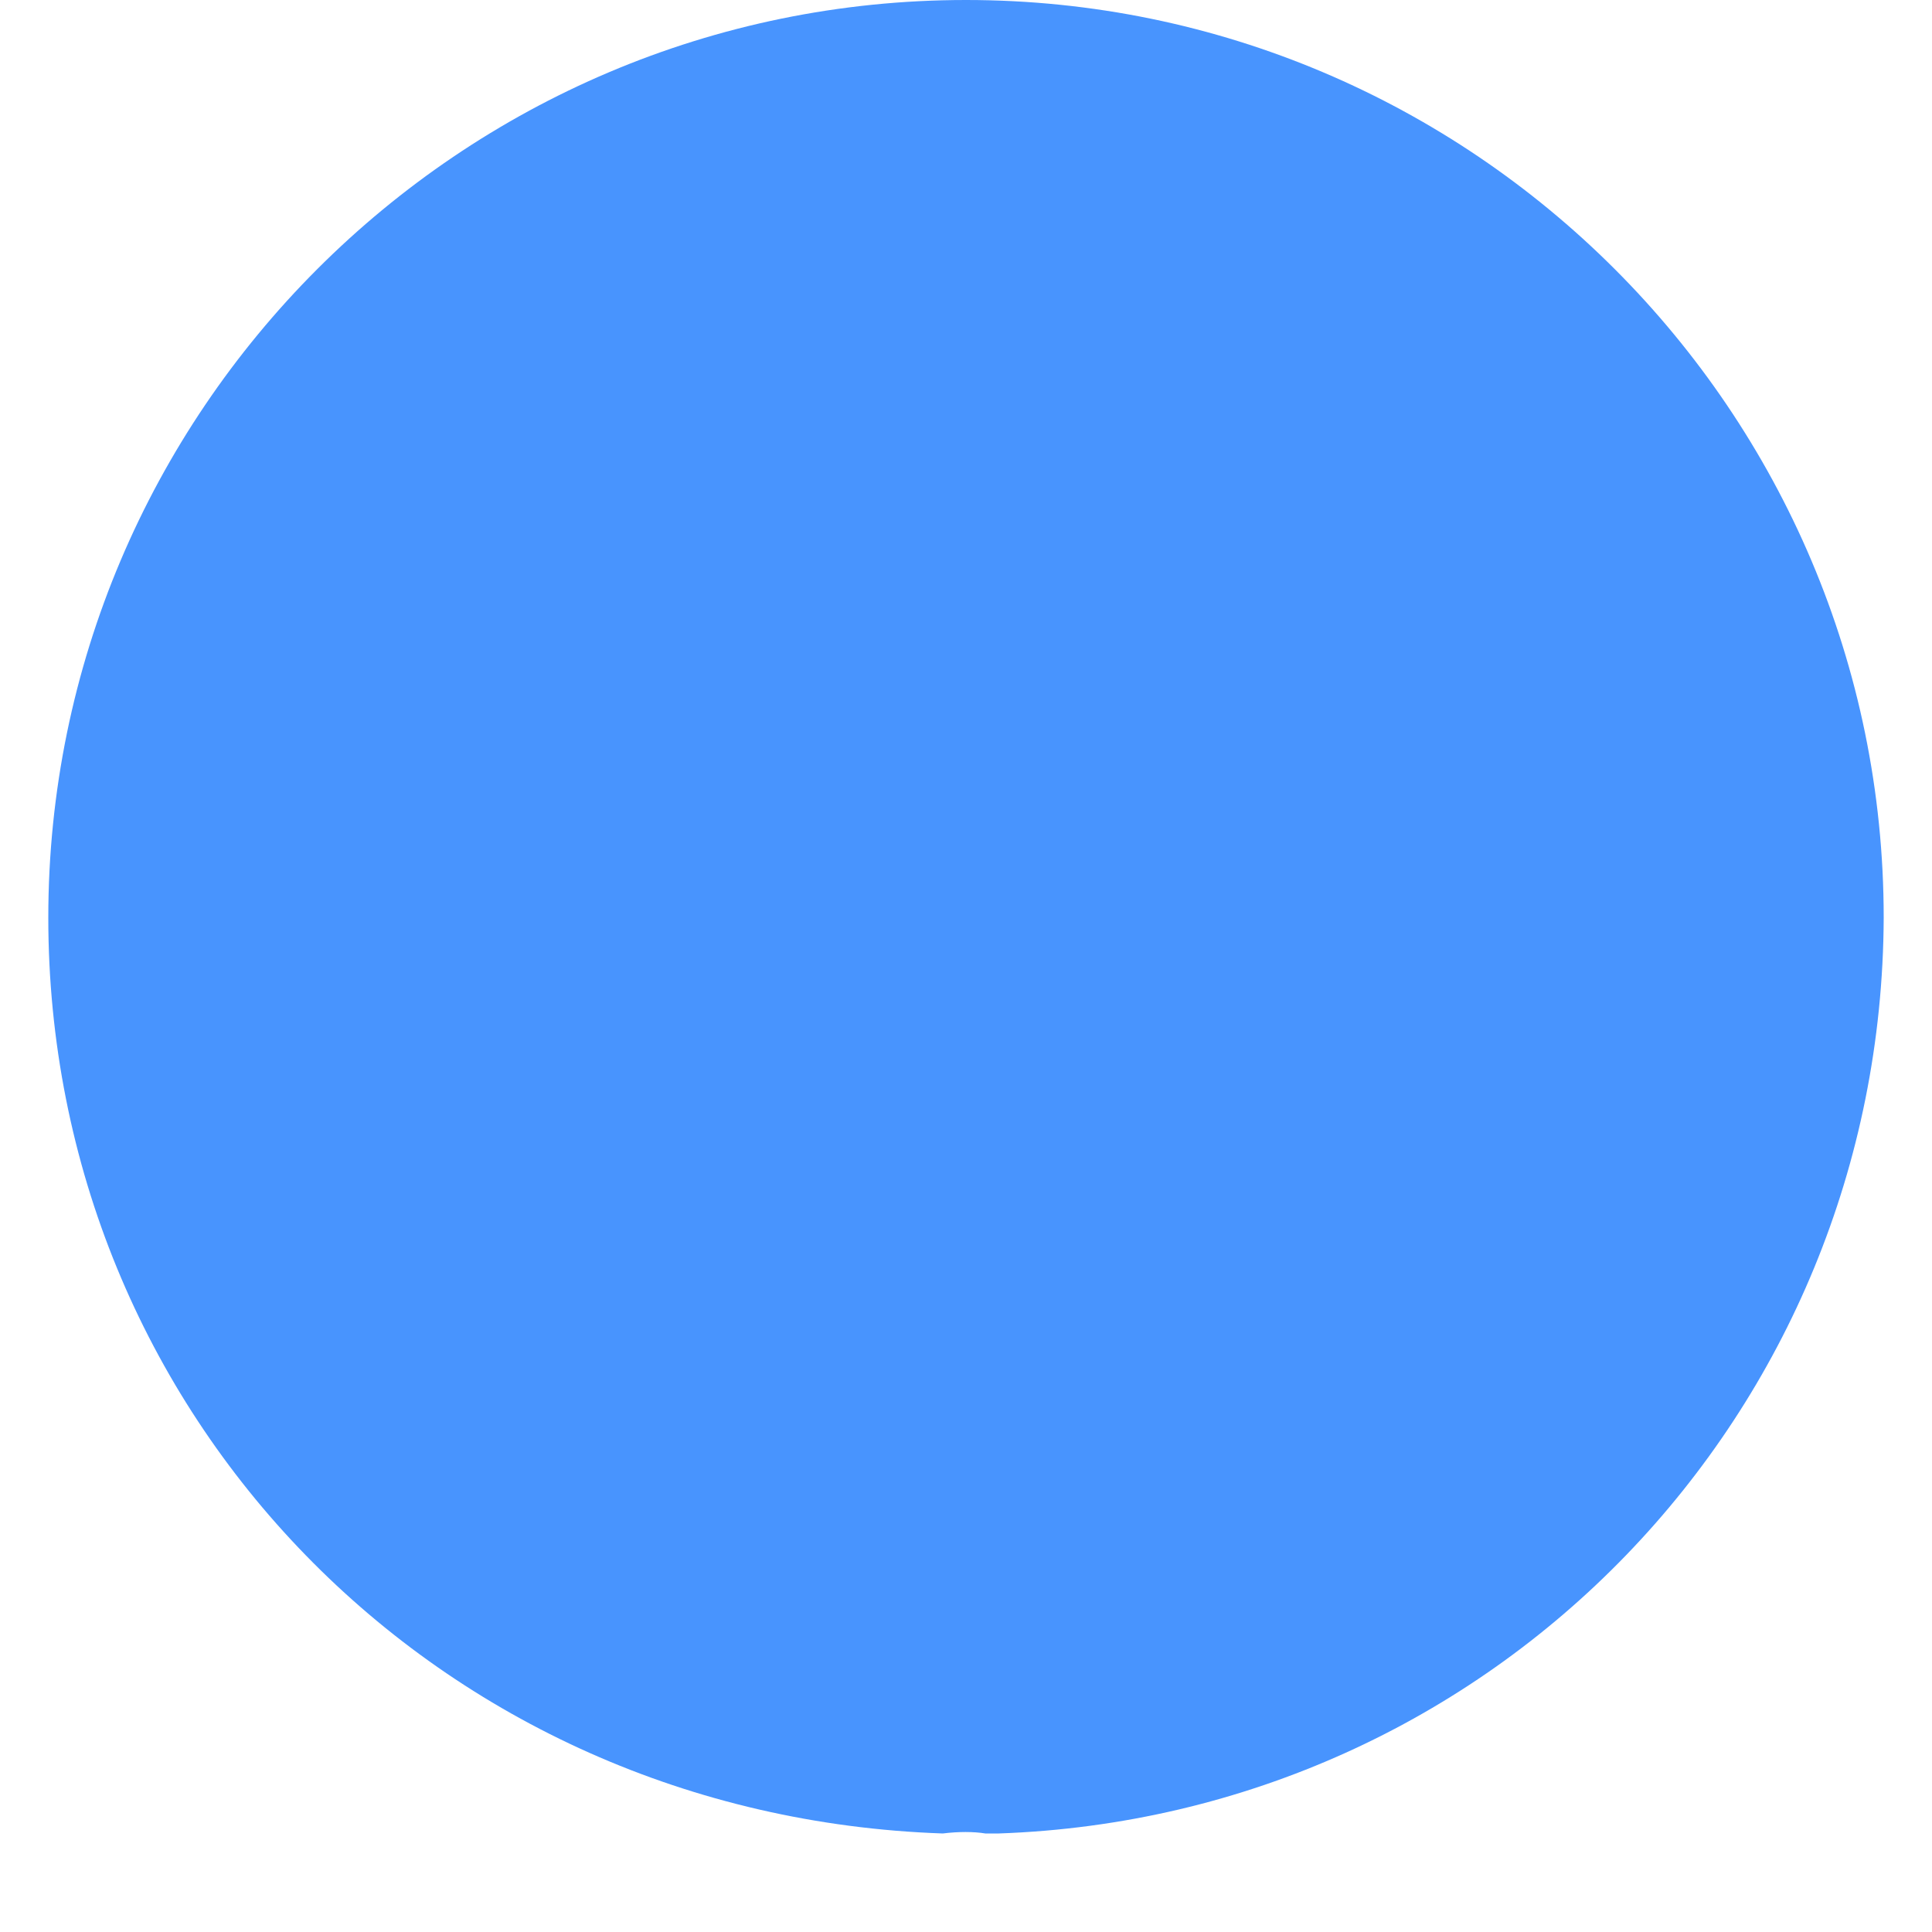 <?xml version="1.0" encoding="UTF-8" standalone="no"?><svg width='10' height='10' viewBox='0 0 10 10' fill='none' xmlns='http://www.w3.org/2000/svg'>
<path d='M5 -3.8147e-06C2.38 -3.8147e-06 0.25 2.13 0.25 4.75C0.25 7.32 2.26 9.4 4.88 9.49C4.96 9.48 5.04 9.48 5.1 9.49C5.12 9.49 5.13 9.49 5.15 9.49C5.16 9.49 5.16 9.49 5.17 9.49C7.73 9.4 9.74 7.32 9.75 4.75C9.75 2.13 7.62 -3.8147e-06 5 -3.8147e-06Z' fill='#4894FE'/>
</svg>
